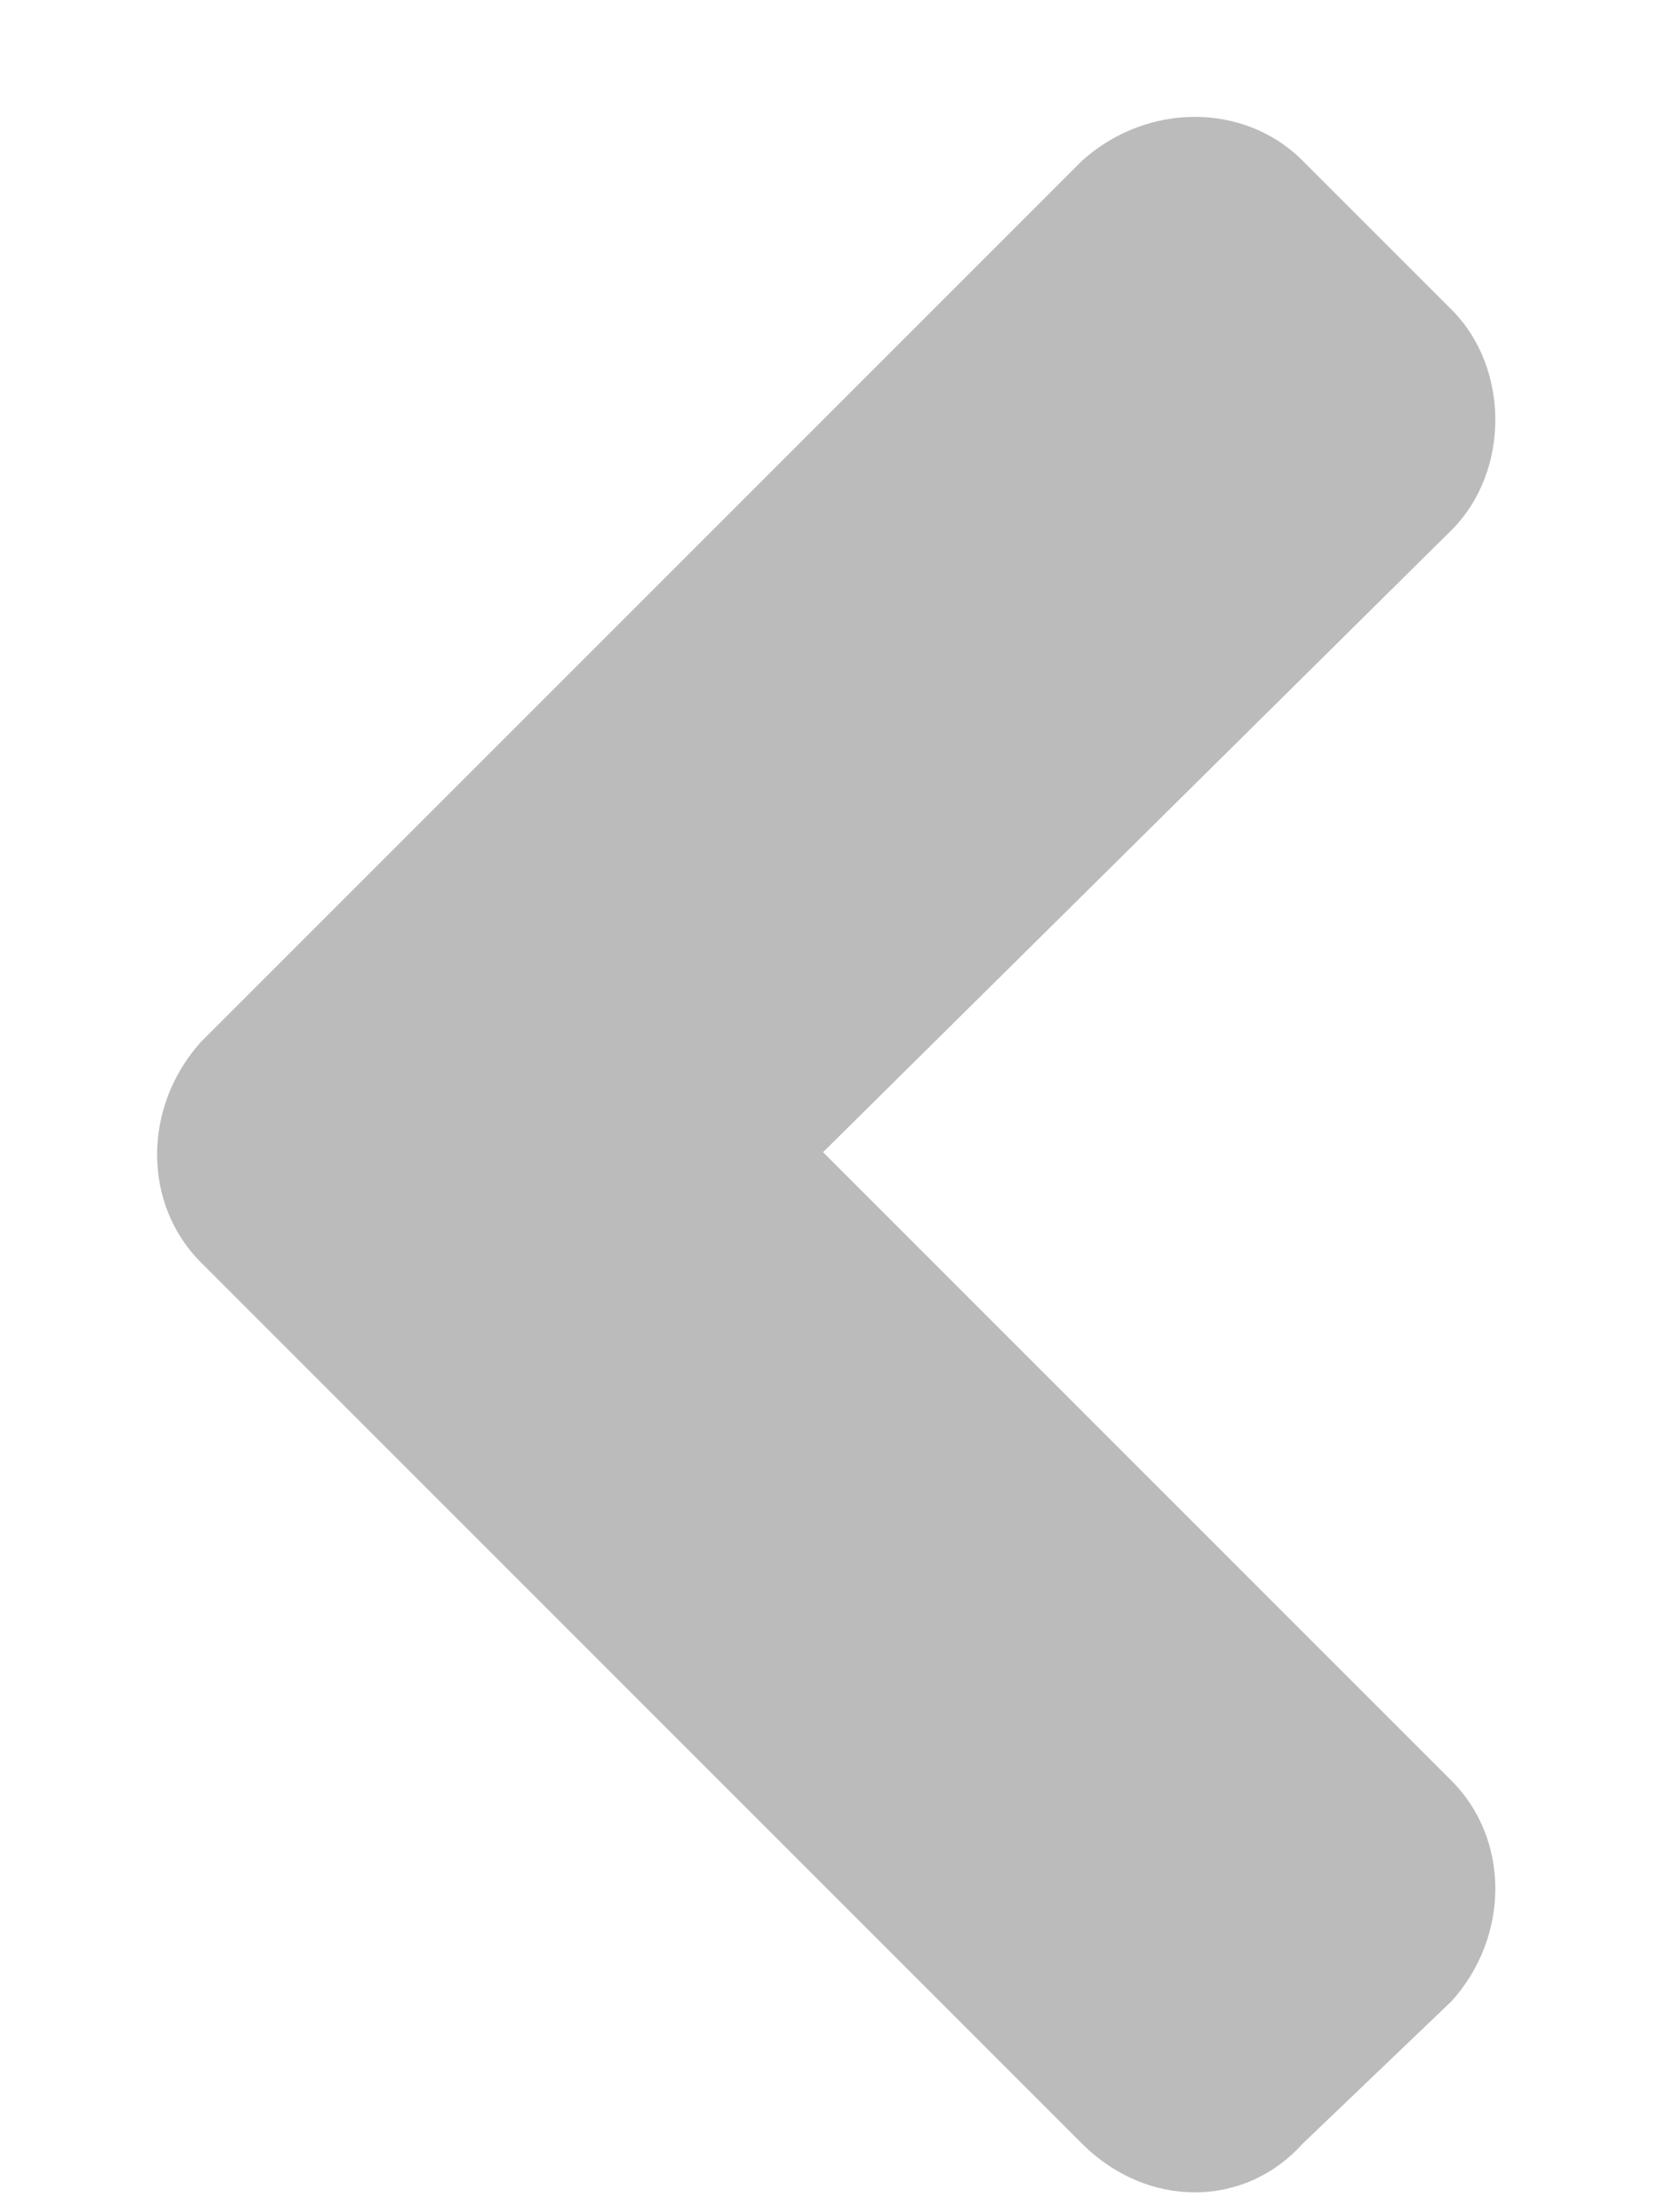 <svg width="9" height="12" viewBox="0 0 9 12" fill="none" xmlns="http://www.w3.org/2000/svg">
<path d="M1.09 5.652C0.773 6.004 0.773 6.531 1.09 6.848L5.871 11.629C6.223 11.98 6.75 11.98 7.066 11.629L7.875 10.855C8.191 10.504 8.191 9.977 7.875 9.66L4.465 6.25L7.875 2.875C8.191 2.559 8.191 1.996 7.875 1.68L7.066 0.871C6.75 0.555 6.223 0.555 5.871 0.871L1.09 5.652Z" fill="#BBBBBB"/>
</svg>
